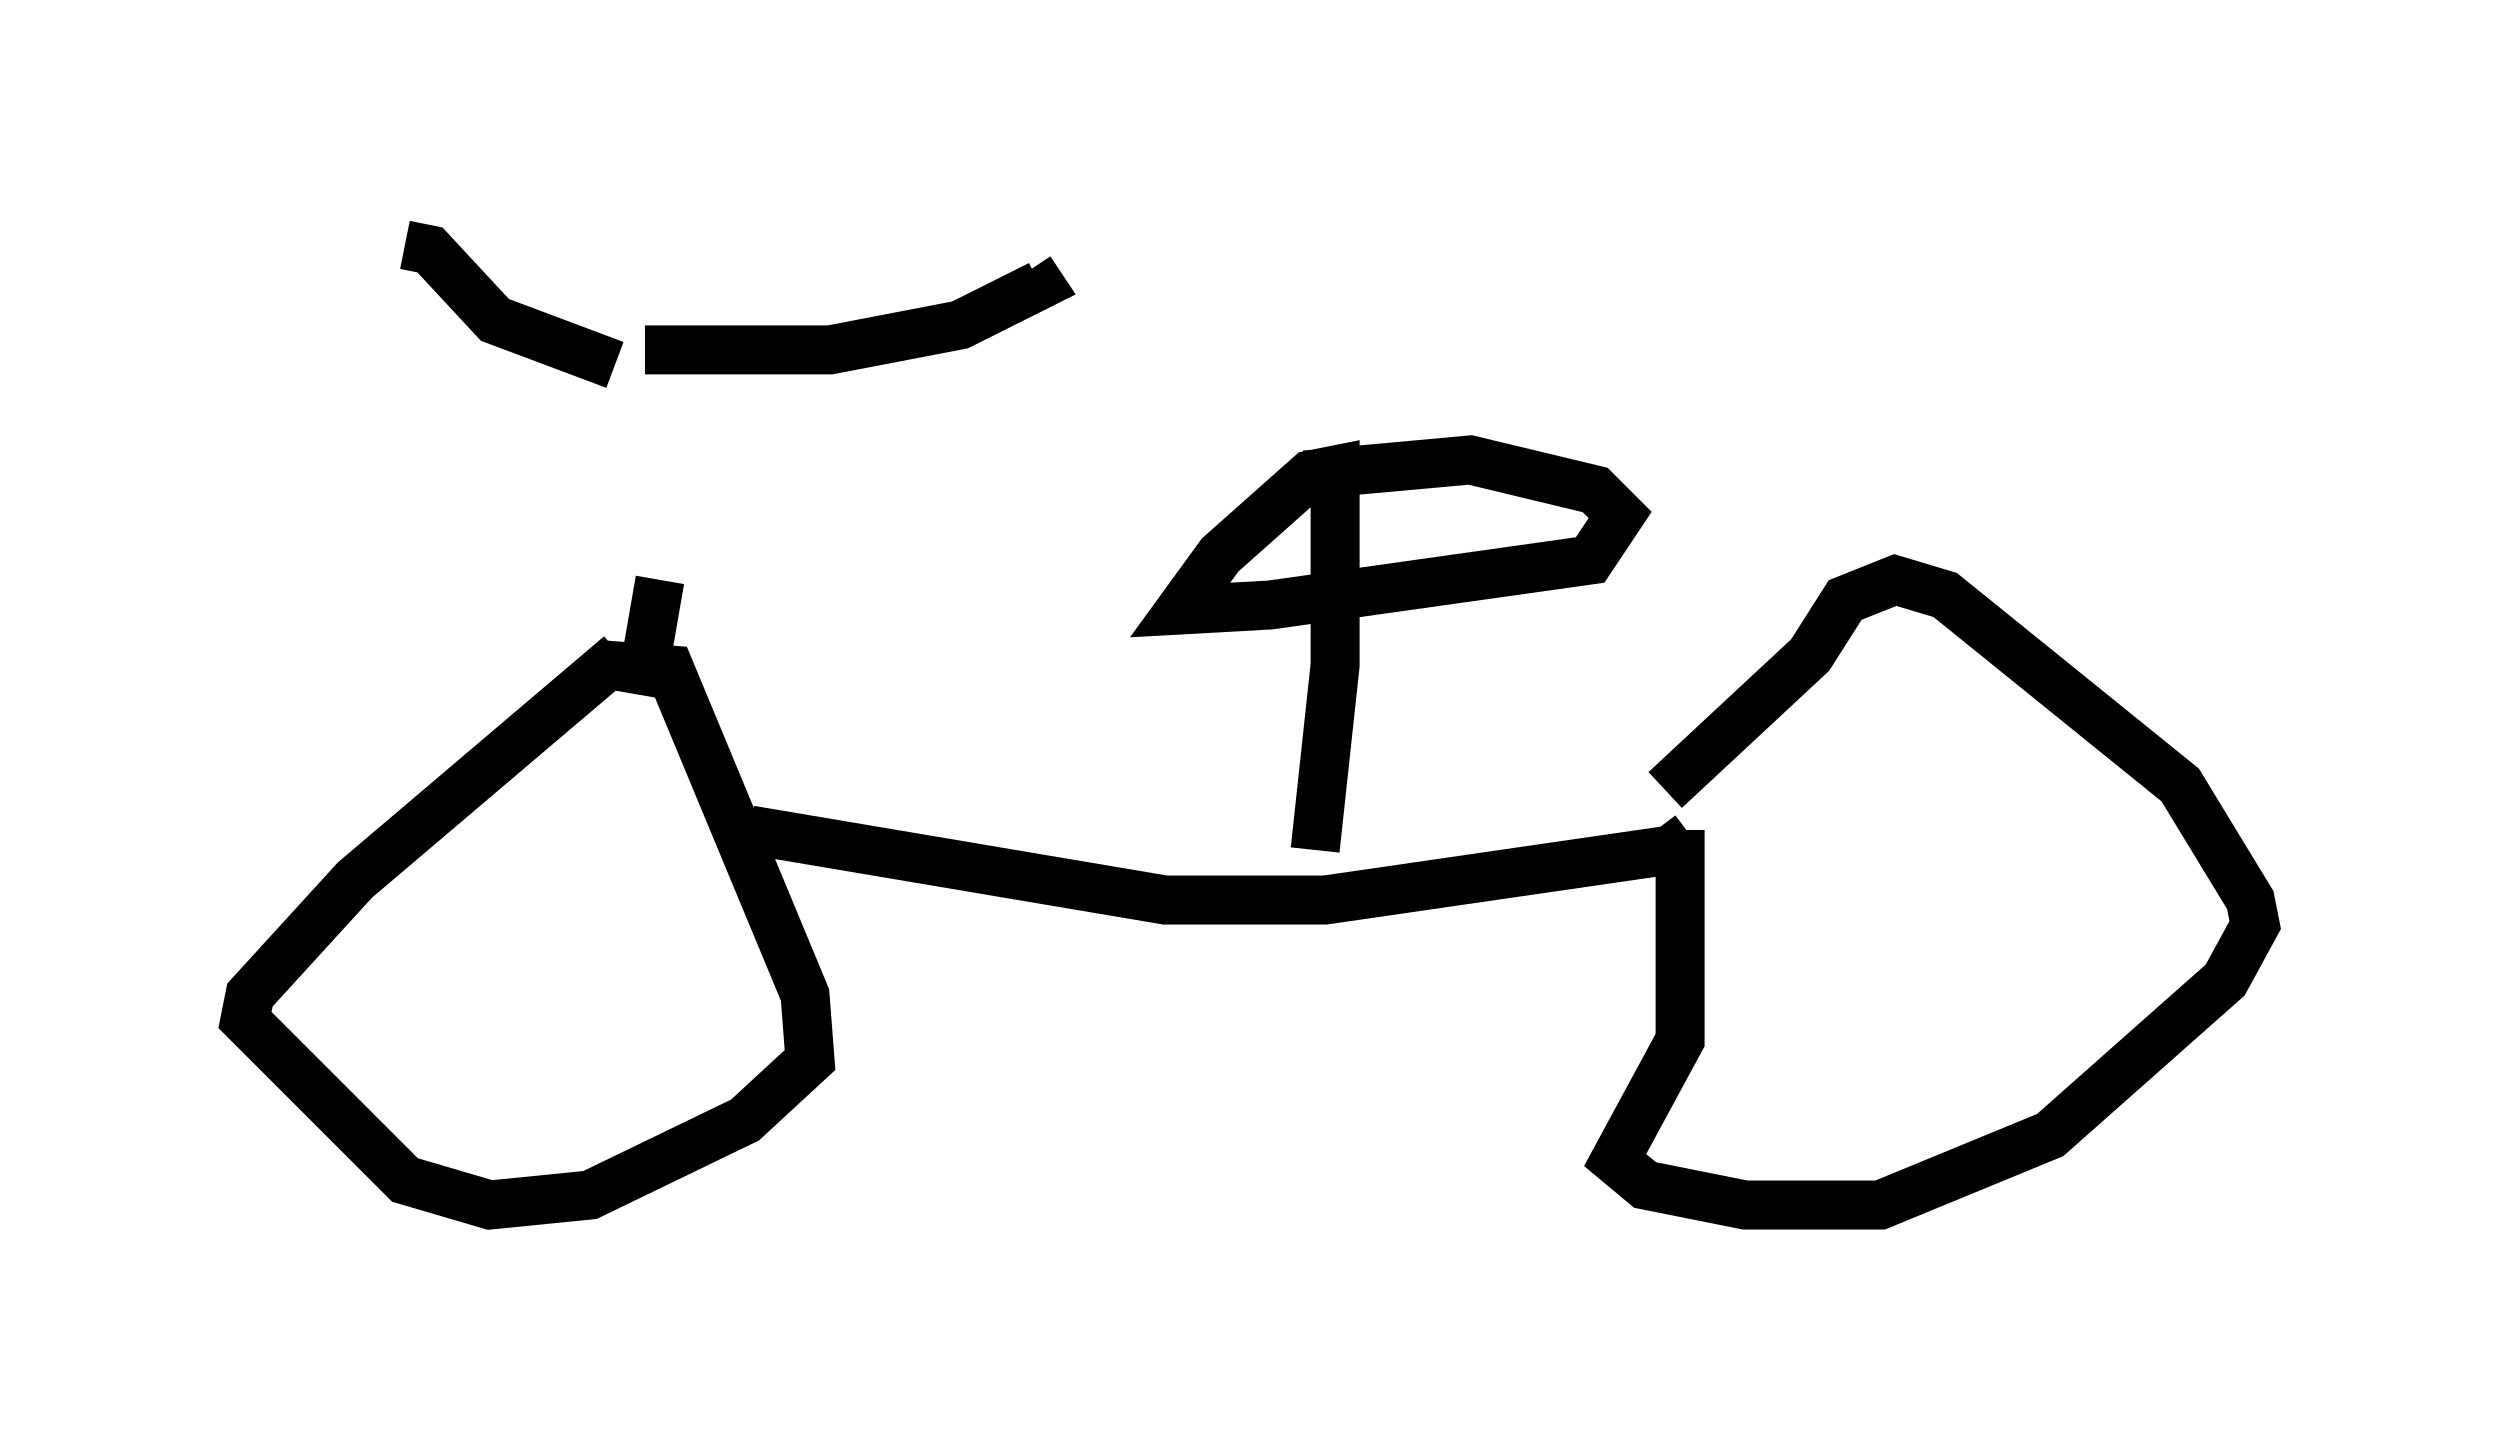 <?xml version="1.0" encoding="utf-8" ?>
<svg baseProfile="full" height="29.6" version="1.1" width="51.038" xmlns="http://www.w3.org/2000/svg" xmlns:ev="http://www.w3.org/2001/xml-events" xmlns:xlink="http://www.w3.org/1999/xlink"><defs /><rect fill="white" height="29.6" width="51.038" x="0" y="0" /><path d="M13.473, 7.654 m0.0, 4.185 l-0.408, 2.348 m0.102, -7.044 l3.777, 0.0 2.654, -0.51 l1.633, -0.817 -0.204, -0.306 m-8.473, 1.94 l-2.45, -0.919 -1.327, -1.429 l-0.51, -0.102 m4.39, 8.371 l-5.41, 4.594 -2.144, 2.348 l-0.102, 0.51 3.267, 3.267 l1.735, 0.51 2.042, -0.204 l3.165, -1.531 1.327, -1.225 l-0.102, -1.327 -2.756, -6.635 l-1.327, -0.102 m2.96, 3.369 l8.473, 1.429 3.267, 0.0 l7.044, -1.021 0.408, -0.306 m-0.204, -0.102 l0.0, 4.288 -1.327, 2.45 l0.613, 0.51 2.042, 0.408 l2.756, 0.0 3.471, -1.429 l3.573, -3.165 0.613, -1.123 l-0.102, -0.51 -1.429, -2.348 l-4.798, -3.879 -1.021, -0.306 l-1.021, 0.408 -0.715, 1.123 l-2.96, 2.756 m-7.146, 1.225 l0.408, -3.777 0.0, -3.981 l-0.51, 0.102 -1.838, 1.633 l-0.817, 1.123 1.838, -0.102 l6.533, -0.919 0.613, -0.919 l-0.51, -0.51 -2.552, -0.613 l-3.369, 0.306 " fill="none" stroke="black" stroke-width="1" /></svg>